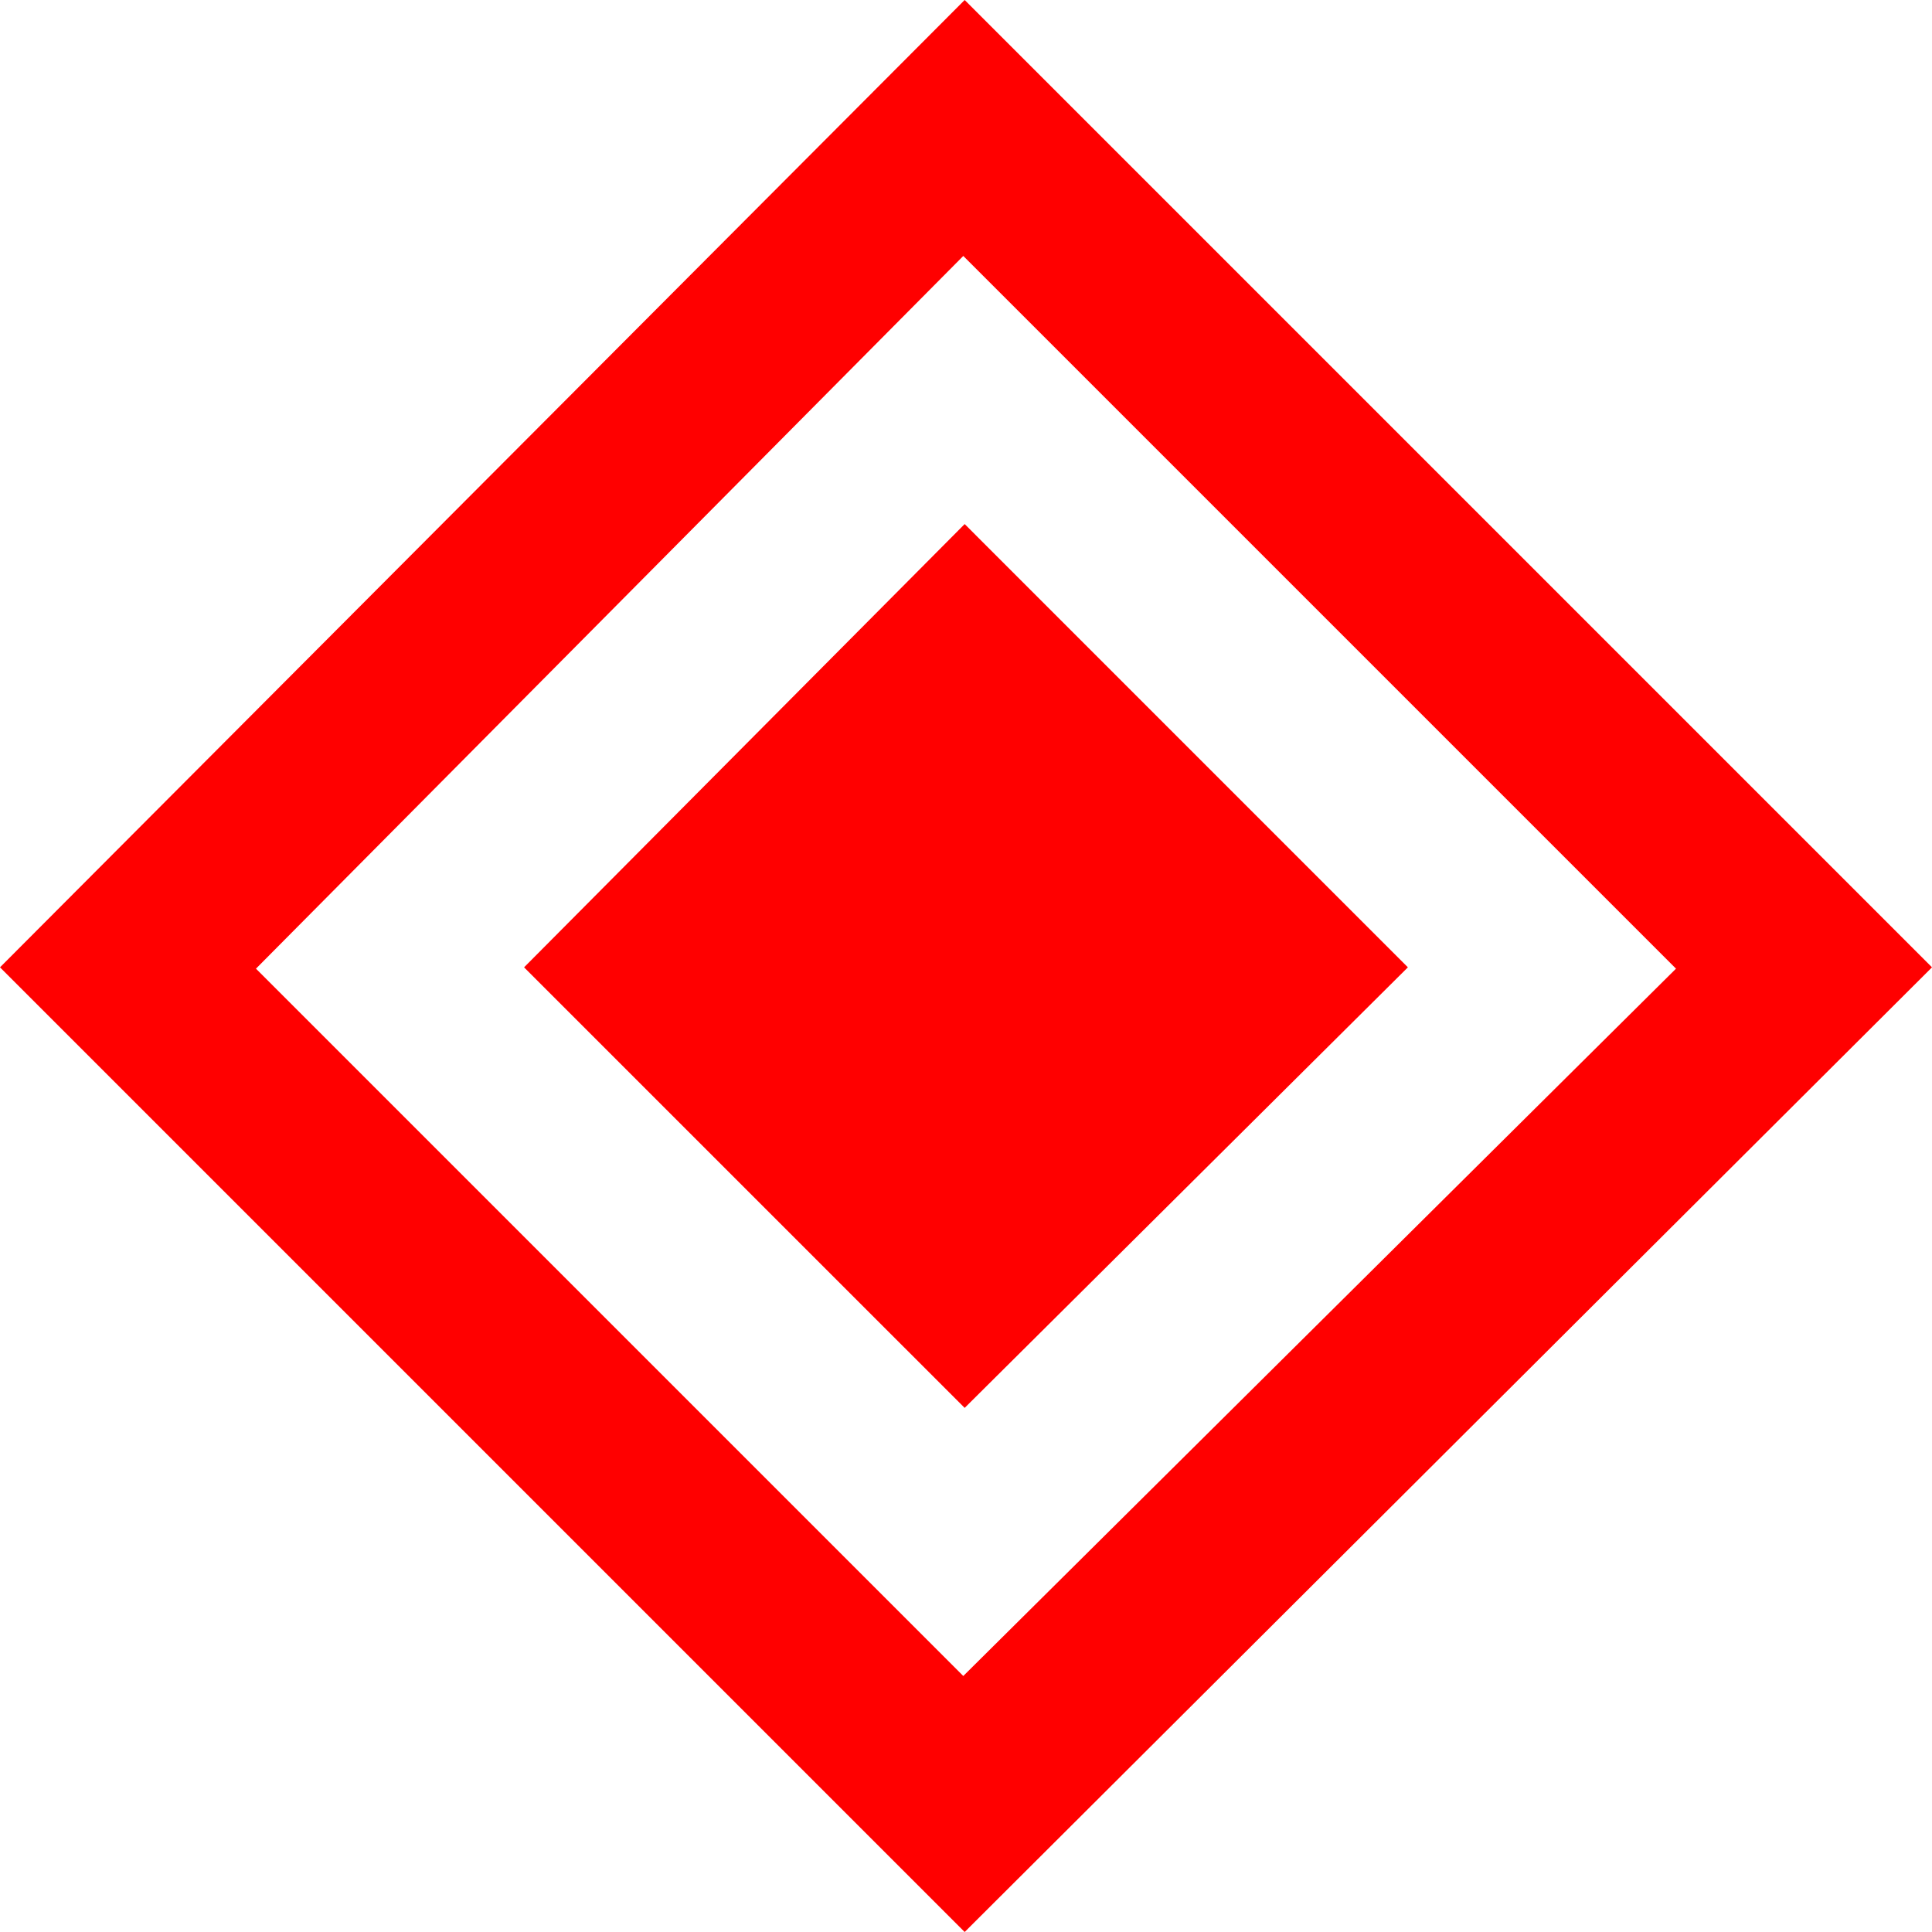 <?xml version="1.0" encoding="utf-8"?>
<!DOCTYPE svg PUBLIC "-//W3C//DTD SVG 1.1//EN" "http://www.w3.org/Graphics/SVG/1.1/DTD/svg11.dtd">
<svg width="42.012" height="42.012" xmlns="http://www.w3.org/2000/svg" xmlns:xlink="http://www.w3.org/1999/xlink" xmlns:xml="http://www.w3.org/XML/1998/namespace" version="1.1">
  <g>
    <g>
      <path style="fill:#FF0000;fill-opacity:1" d="M20.977,11.396L30.615,21.035 20.977,30.615 11.396,21.035 20.977,11.396z M20.947,5.566L5.566,21.064 20.947,36.445 36.445,21.064 20.947,5.566z M20.977,0L42.012,21.035 20.977,42.012 0,21.035 20.977,0z" />
    </g>
  </g>
</svg>